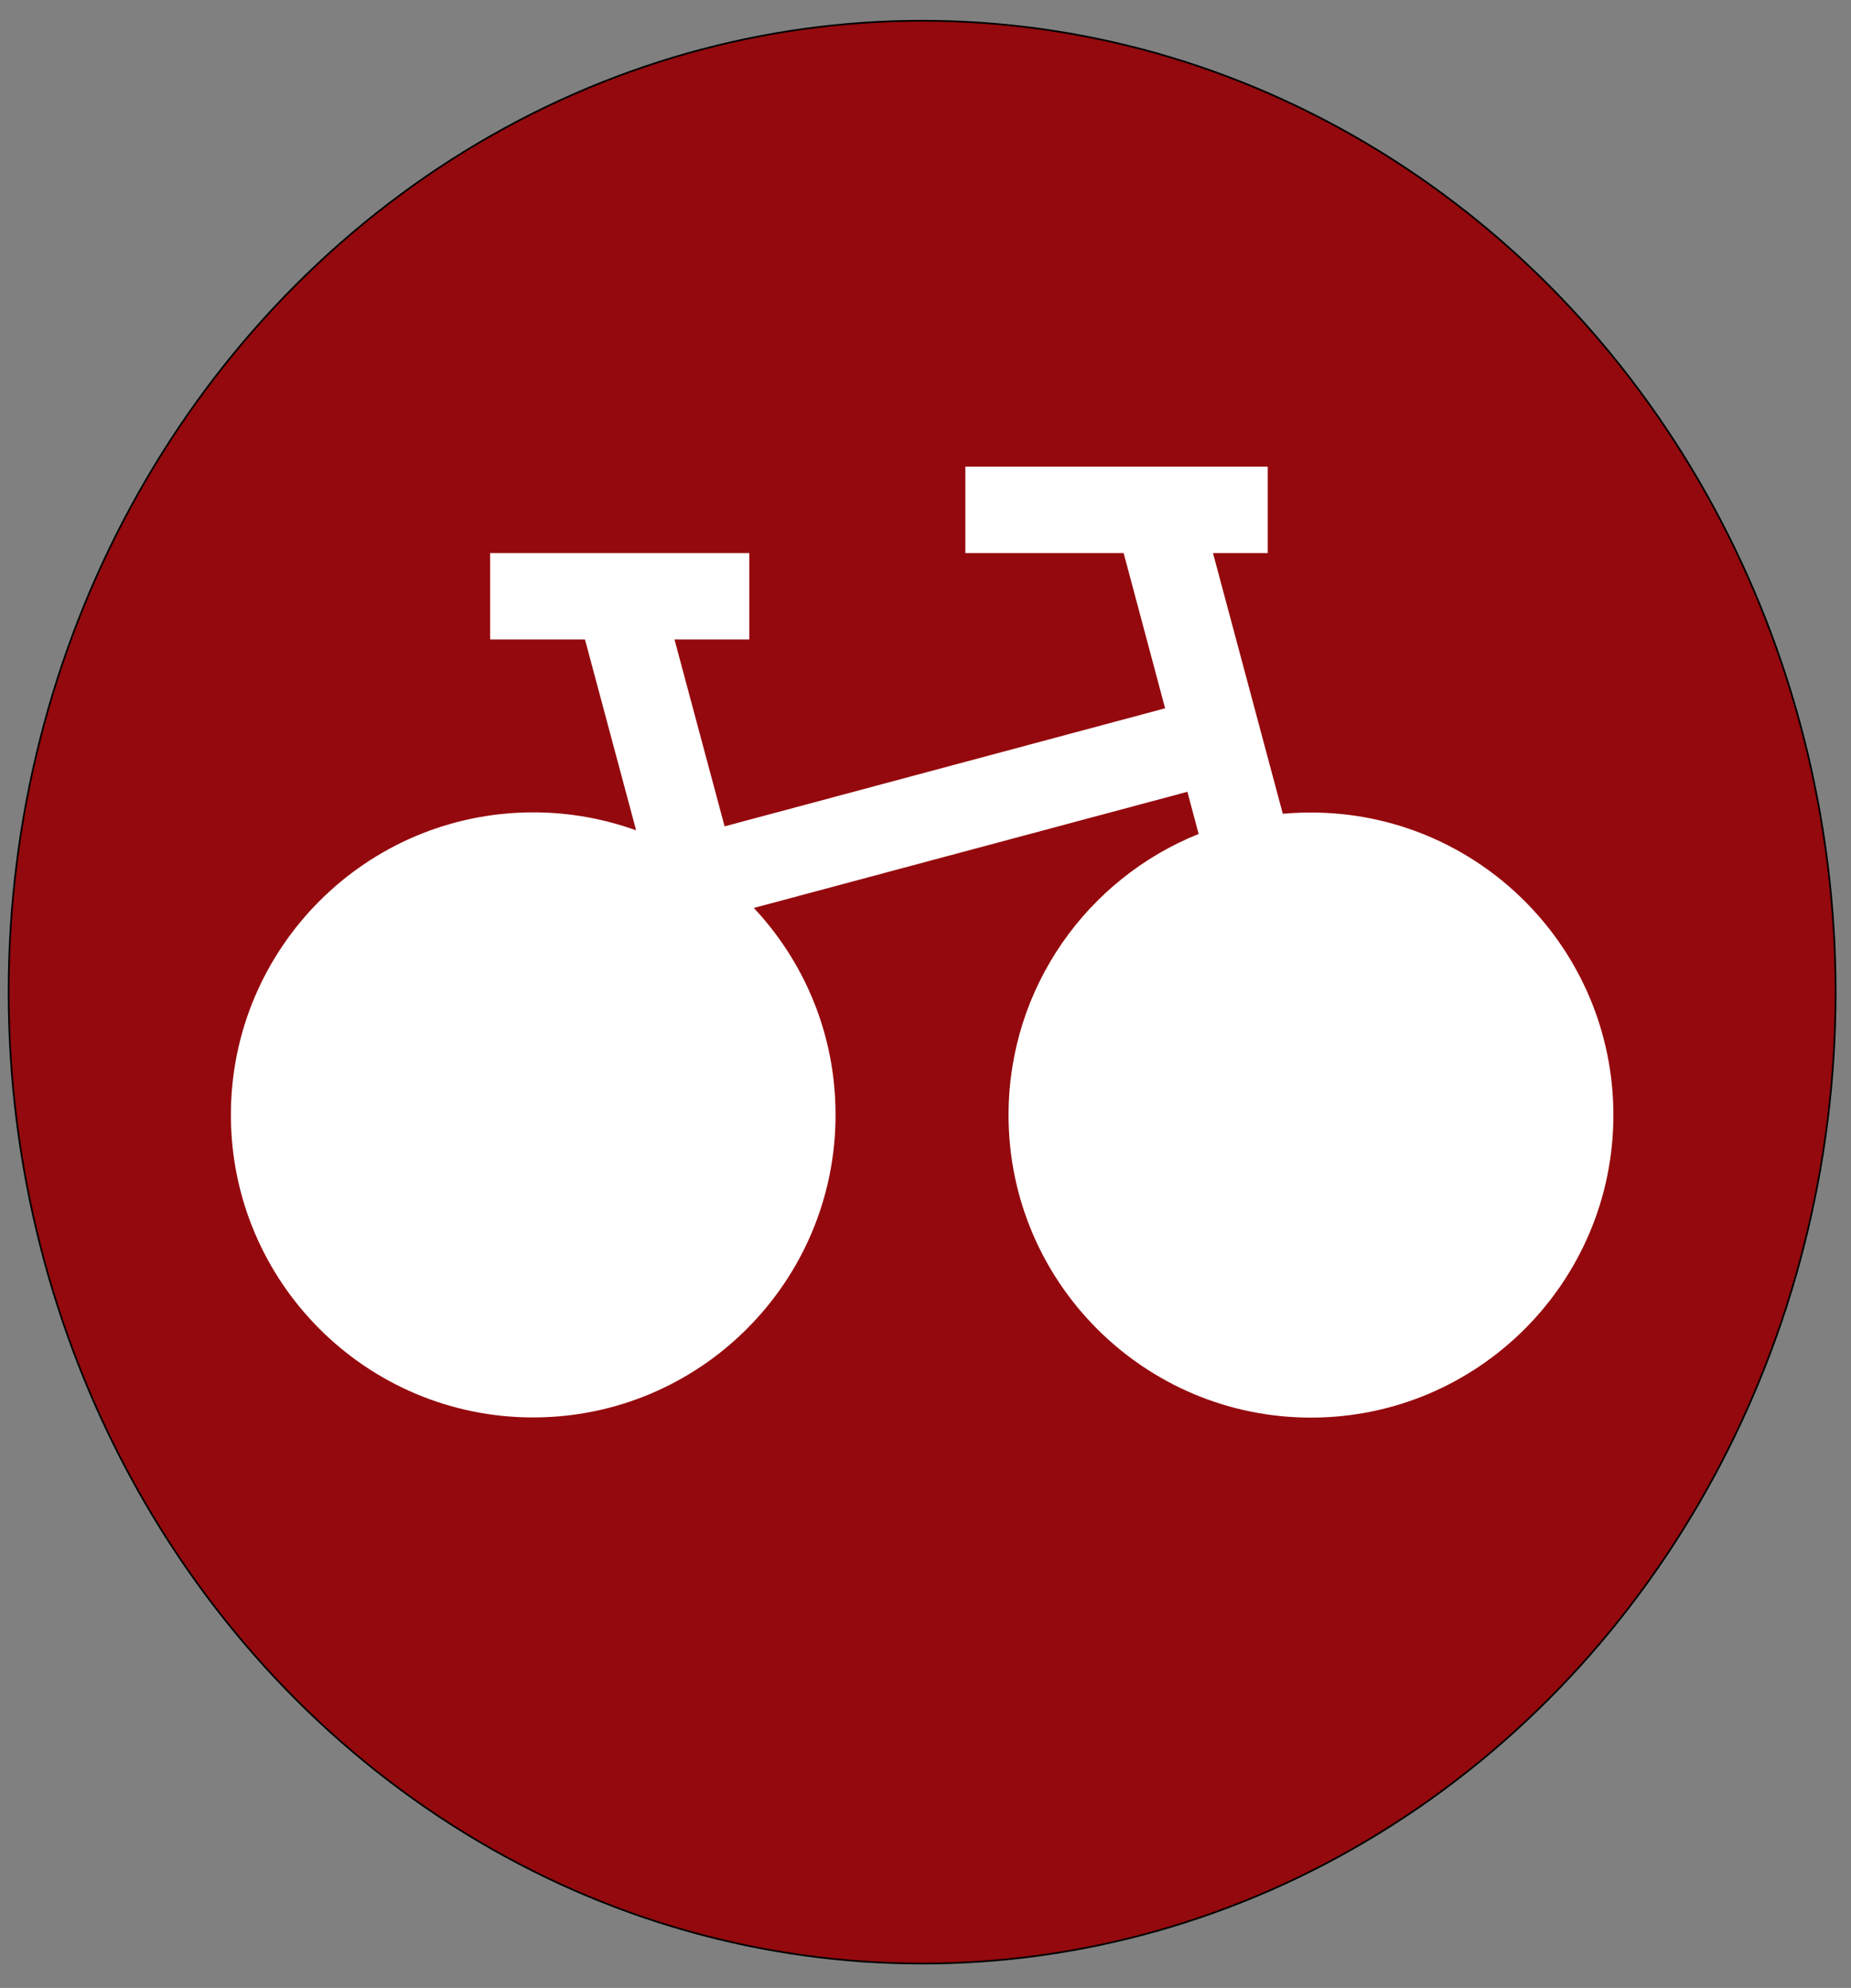 <?xml version="1.0" encoding="utf-8"?>
<!-- Generator: Adobe Illustrator 22.1.0, SVG Export Plug-In . SVG Version: 6.00 Build 0)  -->
<svg version="1.1" id="Layer_1" xmlns="http://www.w3.org/2000/svg" xmlns:xlink="http://www.w3.org/1999/xlink" x="0px" y="0px"
	 width="1071.1px" height="1149.9px" viewBox="0 0 1071.1 1149.9" style="enable-background:new 0 0 1071.1 1149.9;"
	 xml:space="preserve">
<rect x="0" y="0" width="1071.1" height="1149.9" fill="#808080" stroke="none"/>
<style type="text/css">
	.st0{fill:#94090D;stroke:#000000;stroke-miterlimit:10;}
	.st1{fill:none;}
	.st2{fill:#FFFFFF;}
</style>
<ellipse class="st0" cx="533.6" cy="573.9" rx="528.6" ry="561.9"/>
<g>
	<path class="st1" d="M133.6,169.9h800v800h-800L133.6,169.9L133.6,169.9z"/>
	<path class="st2" d="M733.6,269.9v50h-31.7l40.4,150.8c3.4-0.3,6.8-0.5,10.3-0.6l6-0.1c96.6,0,175,78.4,175,175s-78.4,175-175,175
		s-175-78.4-175-175c0-73.7,45.6-136.8,110-162.6l-6.5-24.4l-250.9,67.2c28.1,29.9,45.8,69.8,47.2,113.7l0.1,6
		c0,96.6-78.4,175-175,175s-174.9-78.4-174.9-175s78.4-175,175-175c20.9,0,40.9,3.7,59.5,10.4l-29.6-110.4h-54.9v-50h150v50h-43.3
		l29,108.1l254.9-68.3l-24-89.8h-91.6v-50L733.6,269.9L733.6,269.9z"/>
</g>
</svg>
